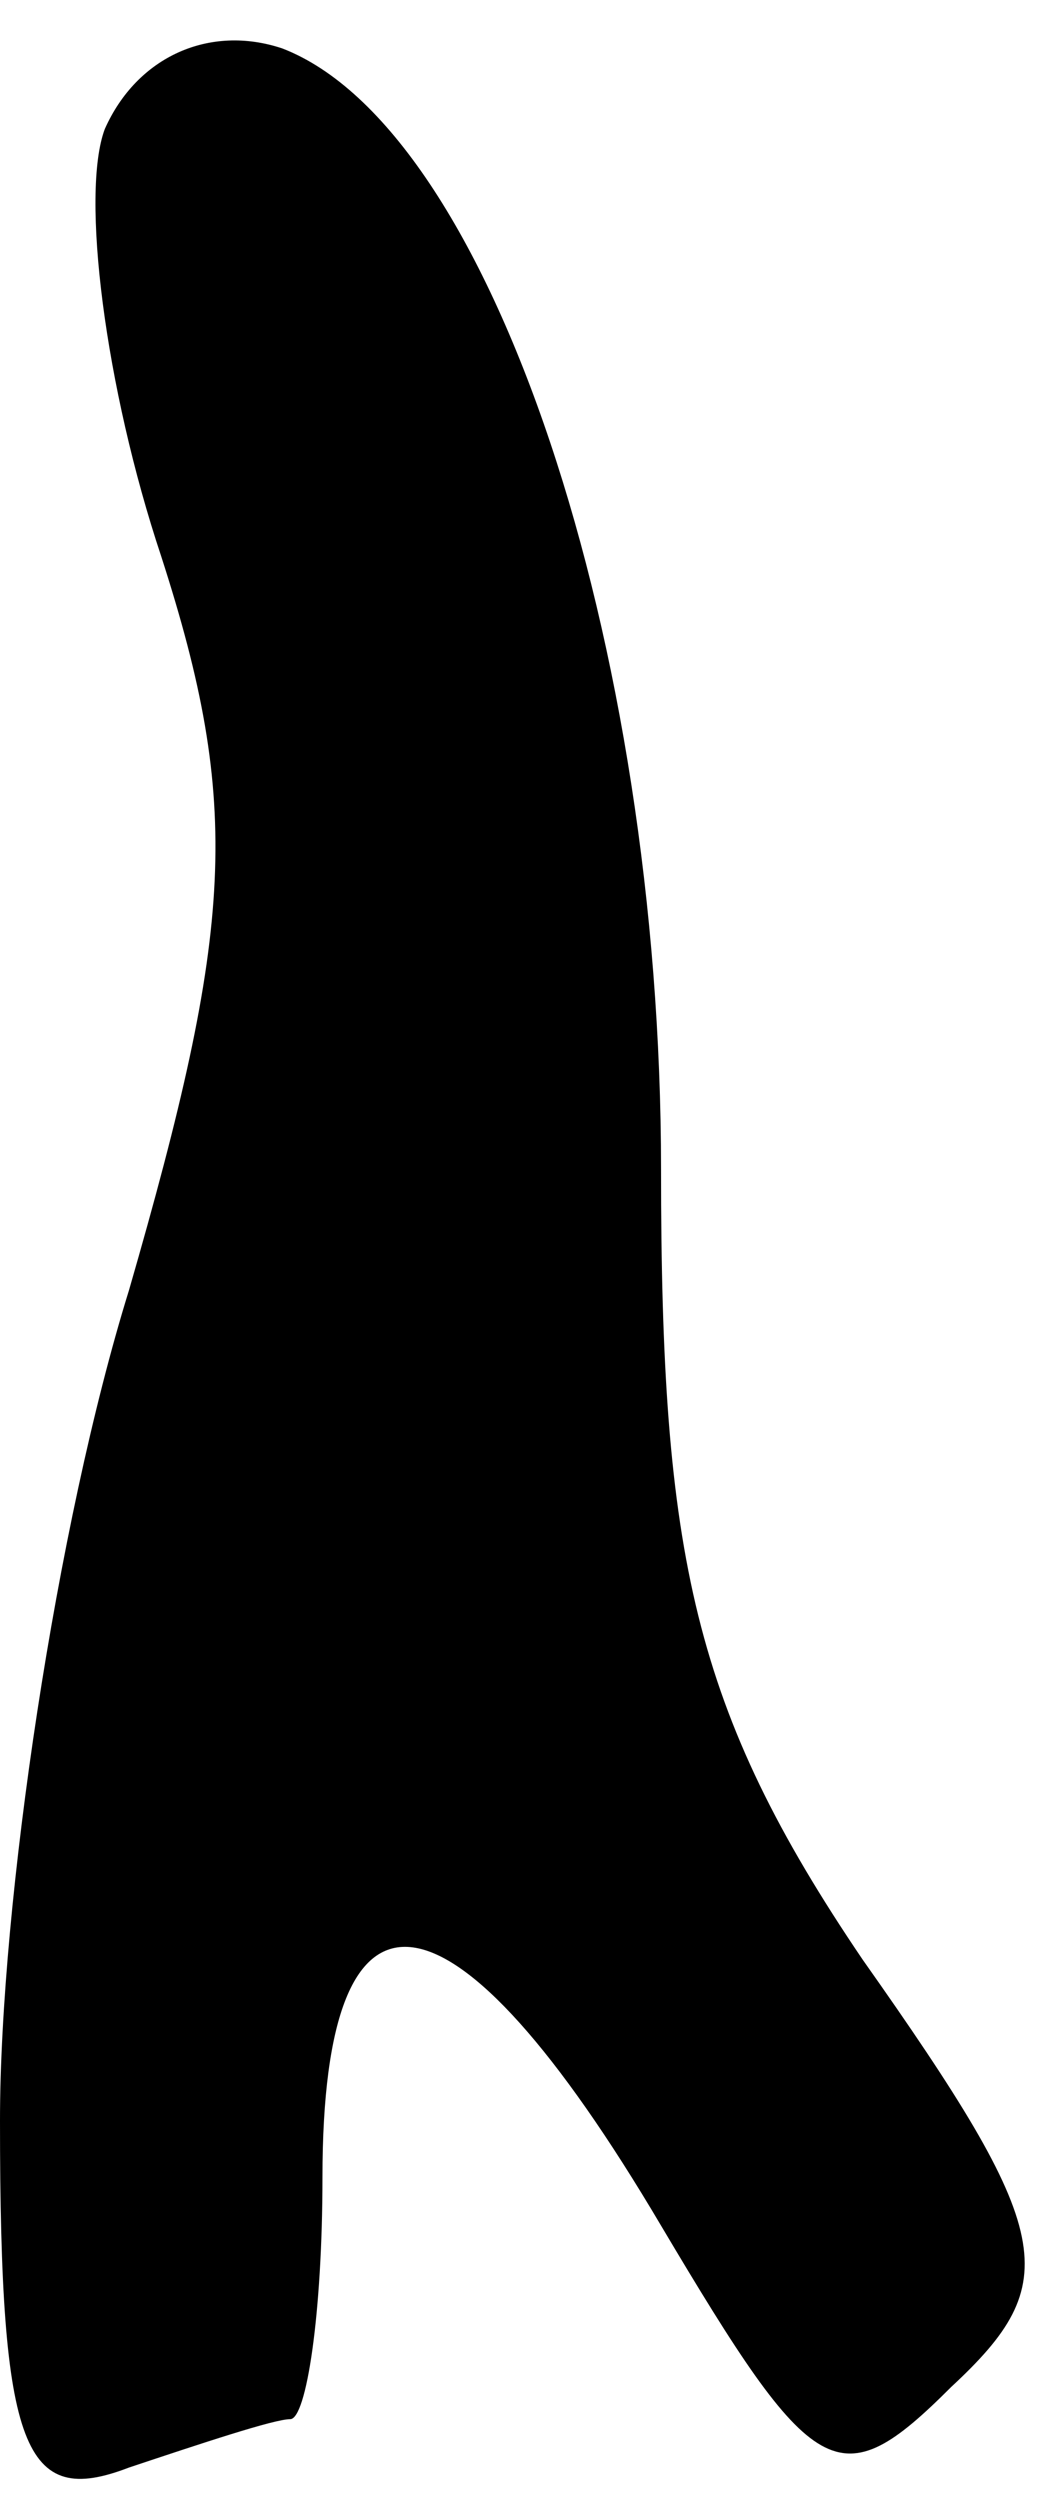 <?xml version="1.0" standalone="no"?>
<!DOCTYPE svg PUBLIC "-//W3C//DTD SVG 20010904//EN"
 "http://www.w3.org/TR/2001/REC-SVG-20010904/DTD/svg10.dtd">
<svg version="1.0" xmlns="http://www.w3.org/2000/svg"
 width="13pt" height="31pt" viewBox="0 0 13 31"
 preserveAspectRatio="xMidYMid meet">
<g transform="translate(0,31) scale(0.1,-0.1)"
fill="#000000" stroke="none">
<path fill="#000000" stroke="none" d="M13 294 c-3 -8 0 -32 7 -53 10 -31 9
-46 -4 -91 -9 -29 -16 -76 -16 -103 0 -41 3 -48 16 -43 9 3 18 6 20 6 2 0 4
13 4 30 0 40 16 38 42 -6 19 -32 22 -34 36 -20 14 13 13 19 -11 53 -21 31 -25
50 -25 98 0 65 -21 129 -47 139 -9 3 -18 -1 -22 -10z"/>
</g>
</svg>
